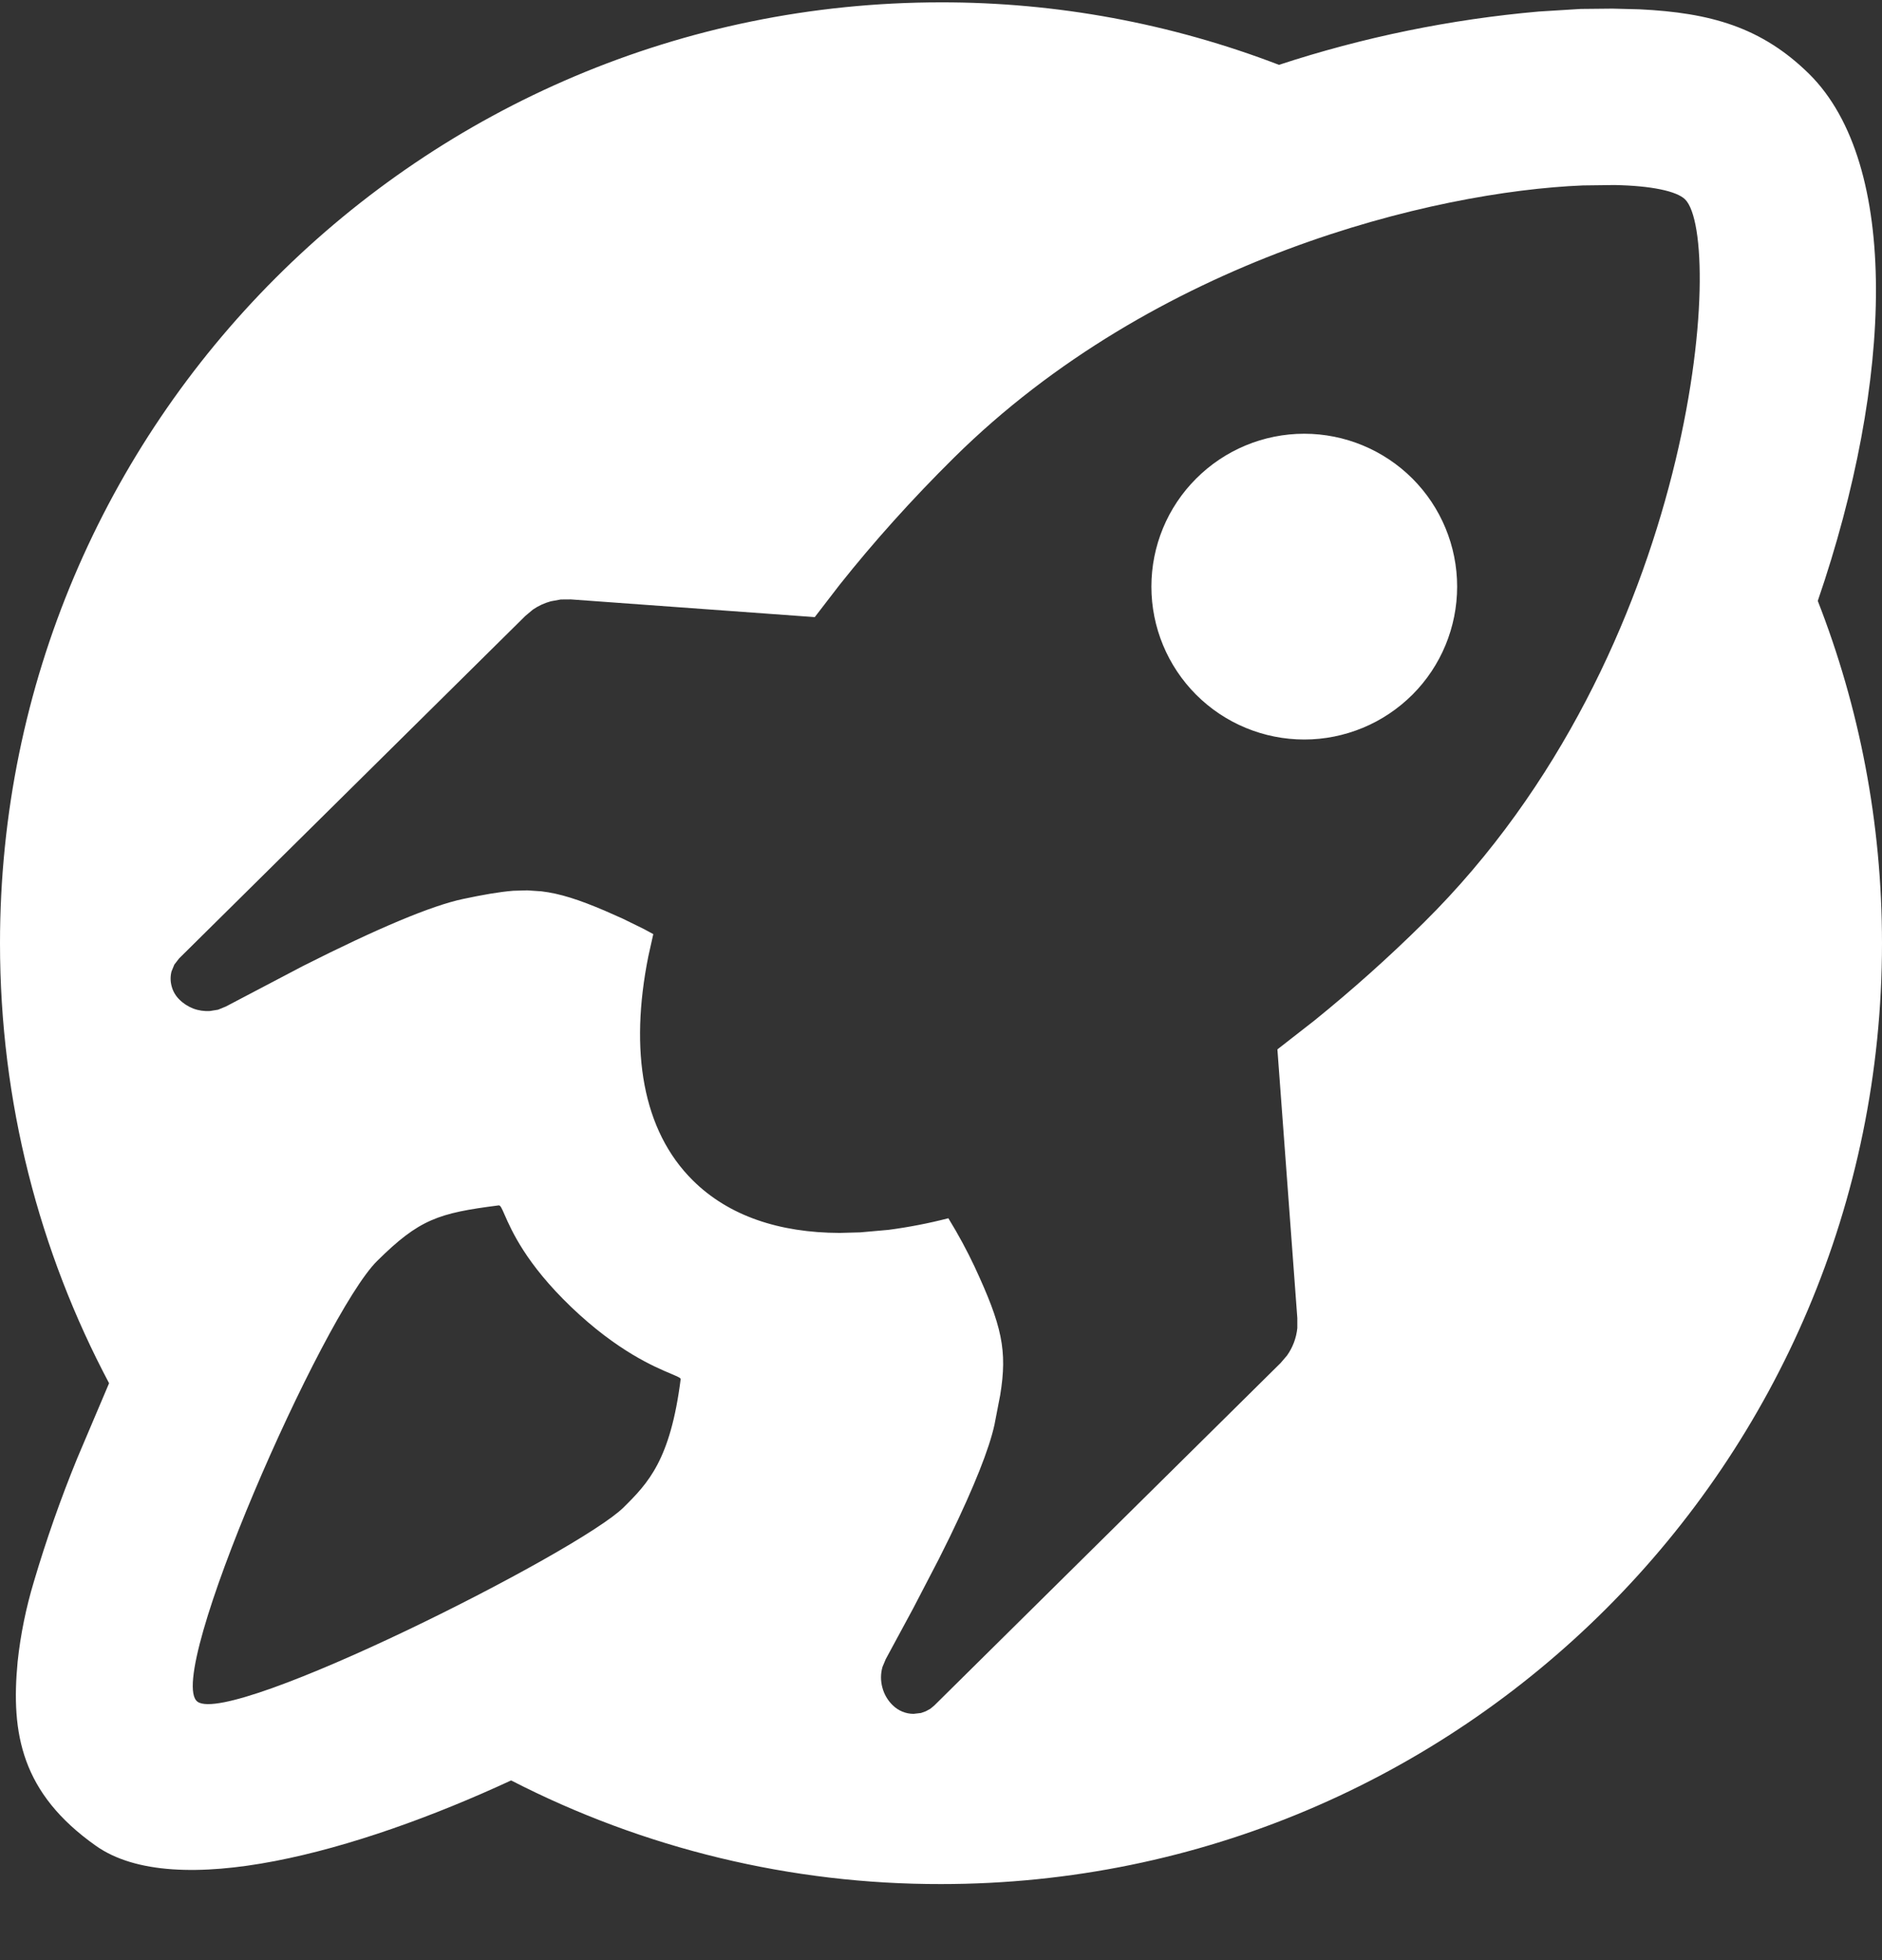 <svg width="24" height="25" viewBox="0 0 24 25" fill="none" xmlns="http://www.w3.org/2000/svg">
<rect x="0" y="0" width="24" height="25" fill="#333333" stroke="none"/>
<path fill-rule="evenodd" clip-rule="evenodd" d="M16.31 0.827C14.935 0.299 13.474 0.028 12 0.03C5.373 0.03 0 5.403 0 12.03C0 14.058 0.503 15.968 1.391 17.642L0.985 18.599C0.774 19.114 0.59 19.639 0.432 20.173C0.332 20.505 0.262 20.846 0.225 21.192C0.137 22.112 0.274 22.872 1.223 23.542C2.231 24.255 4.538 23.626 6.518 22.708C8.214 23.58 10.093 24.033 12 24.03C18.627 24.03 24 18.657 24 12.03C24 10.49 23.71 9.017 23.181 7.664C24.147 4.85 24.23 2.092 23.072 0.944C22.462 0.343 21.807 0.163 20.913 0.119L20.564 0.11L20.158 0.114L19.625 0.147C18.498 0.246 17.385 0.474 16.31 0.827ZM21.489 2.543C21.382 2.438 21.061 2.369 20.59 2.36L20.186 2.365C18.277 2.443 14.73 3.301 12.167 5.836C11.632 6.365 11.144 6.909 10.707 7.459L10.39 7.871L7.28 7.645L7.151 7.646L7.025 7.669C6.944 7.691 6.867 7.726 6.797 7.774L6.699 7.856L2.284 12.224L2.223 12.303L2.187 12.391C2.171 12.454 2.172 12.521 2.19 12.583C2.207 12.646 2.241 12.703 2.288 12.749C2.338 12.799 2.399 12.838 2.466 12.864C2.533 12.889 2.605 12.899 2.676 12.895L2.781 12.878L2.881 12.837L3.863 12.321C4.823 11.836 5.503 11.551 5.904 11.466C6.159 11.412 6.362 11.376 6.545 11.361L6.724 11.356L6.903 11.368C7.141 11.396 7.385 11.475 7.721 11.619L7.944 11.718L8.211 11.849L8.331 11.914L8.268 12.196C8.026 13.403 8.192 14.419 8.837 15.057C9.292 15.508 9.938 15.723 10.707 15.725L10.969 15.718L11.33 15.686C11.588 15.652 11.842 15.603 12.094 15.538C12.224 15.75 12.334 15.955 12.427 16.153C12.779 16.91 12.848 17.224 12.755 17.793L12.682 18.171C12.614 18.481 12.425 18.956 12.114 19.599L11.972 19.885L11.644 20.516L11.295 21.162L11.254 21.26C11.229 21.346 11.229 21.436 11.252 21.522C11.274 21.608 11.32 21.687 11.384 21.749C11.455 21.819 11.55 21.859 11.65 21.859L11.745 21.848L11.806 21.826L11.863 21.795L11.915 21.752L16.331 17.384L16.413 17.288C16.486 17.185 16.531 17.065 16.544 16.939V16.811L16.29 13.384L16.763 13.015C17.235 12.633 17.703 12.217 18.159 11.765C21.652 8.31 21.996 3.046 21.489 2.543ZM6.436 15.496C6.4 15.414 6.382 15.37 6.359 15.374C5.59 15.472 5.347 15.55 4.809 16.083C4.116 16.768 2.079 21.393 2.52 21.705C2.962 22.017 7.377 19.794 7.952 19.226C8.267 18.914 8.549 18.62 8.68 17.591C8.683 17.574 8.639 17.557 8.558 17.522C8.347 17.433 7.876 17.236 7.284 16.67C6.706 16.116 6.523 15.693 6.436 15.496ZM15.254 8.861C14.889 8.495 14.683 8 14.683 7.482C14.683 6.965 14.888 6.469 15.254 6.104C15.619 5.738 16.115 5.532 16.632 5.532C17.149 5.532 17.645 5.738 18.011 6.103C18.377 6.469 18.582 6.965 18.582 7.482C18.582 7.999 18.377 8.495 18.012 8.86C17.83 9.041 17.616 9.185 17.379 9.283C17.142 9.381 16.889 9.432 16.633 9.432C16.116 9.432 15.62 9.227 15.254 8.861Z" fill="white"/>
</svg>
